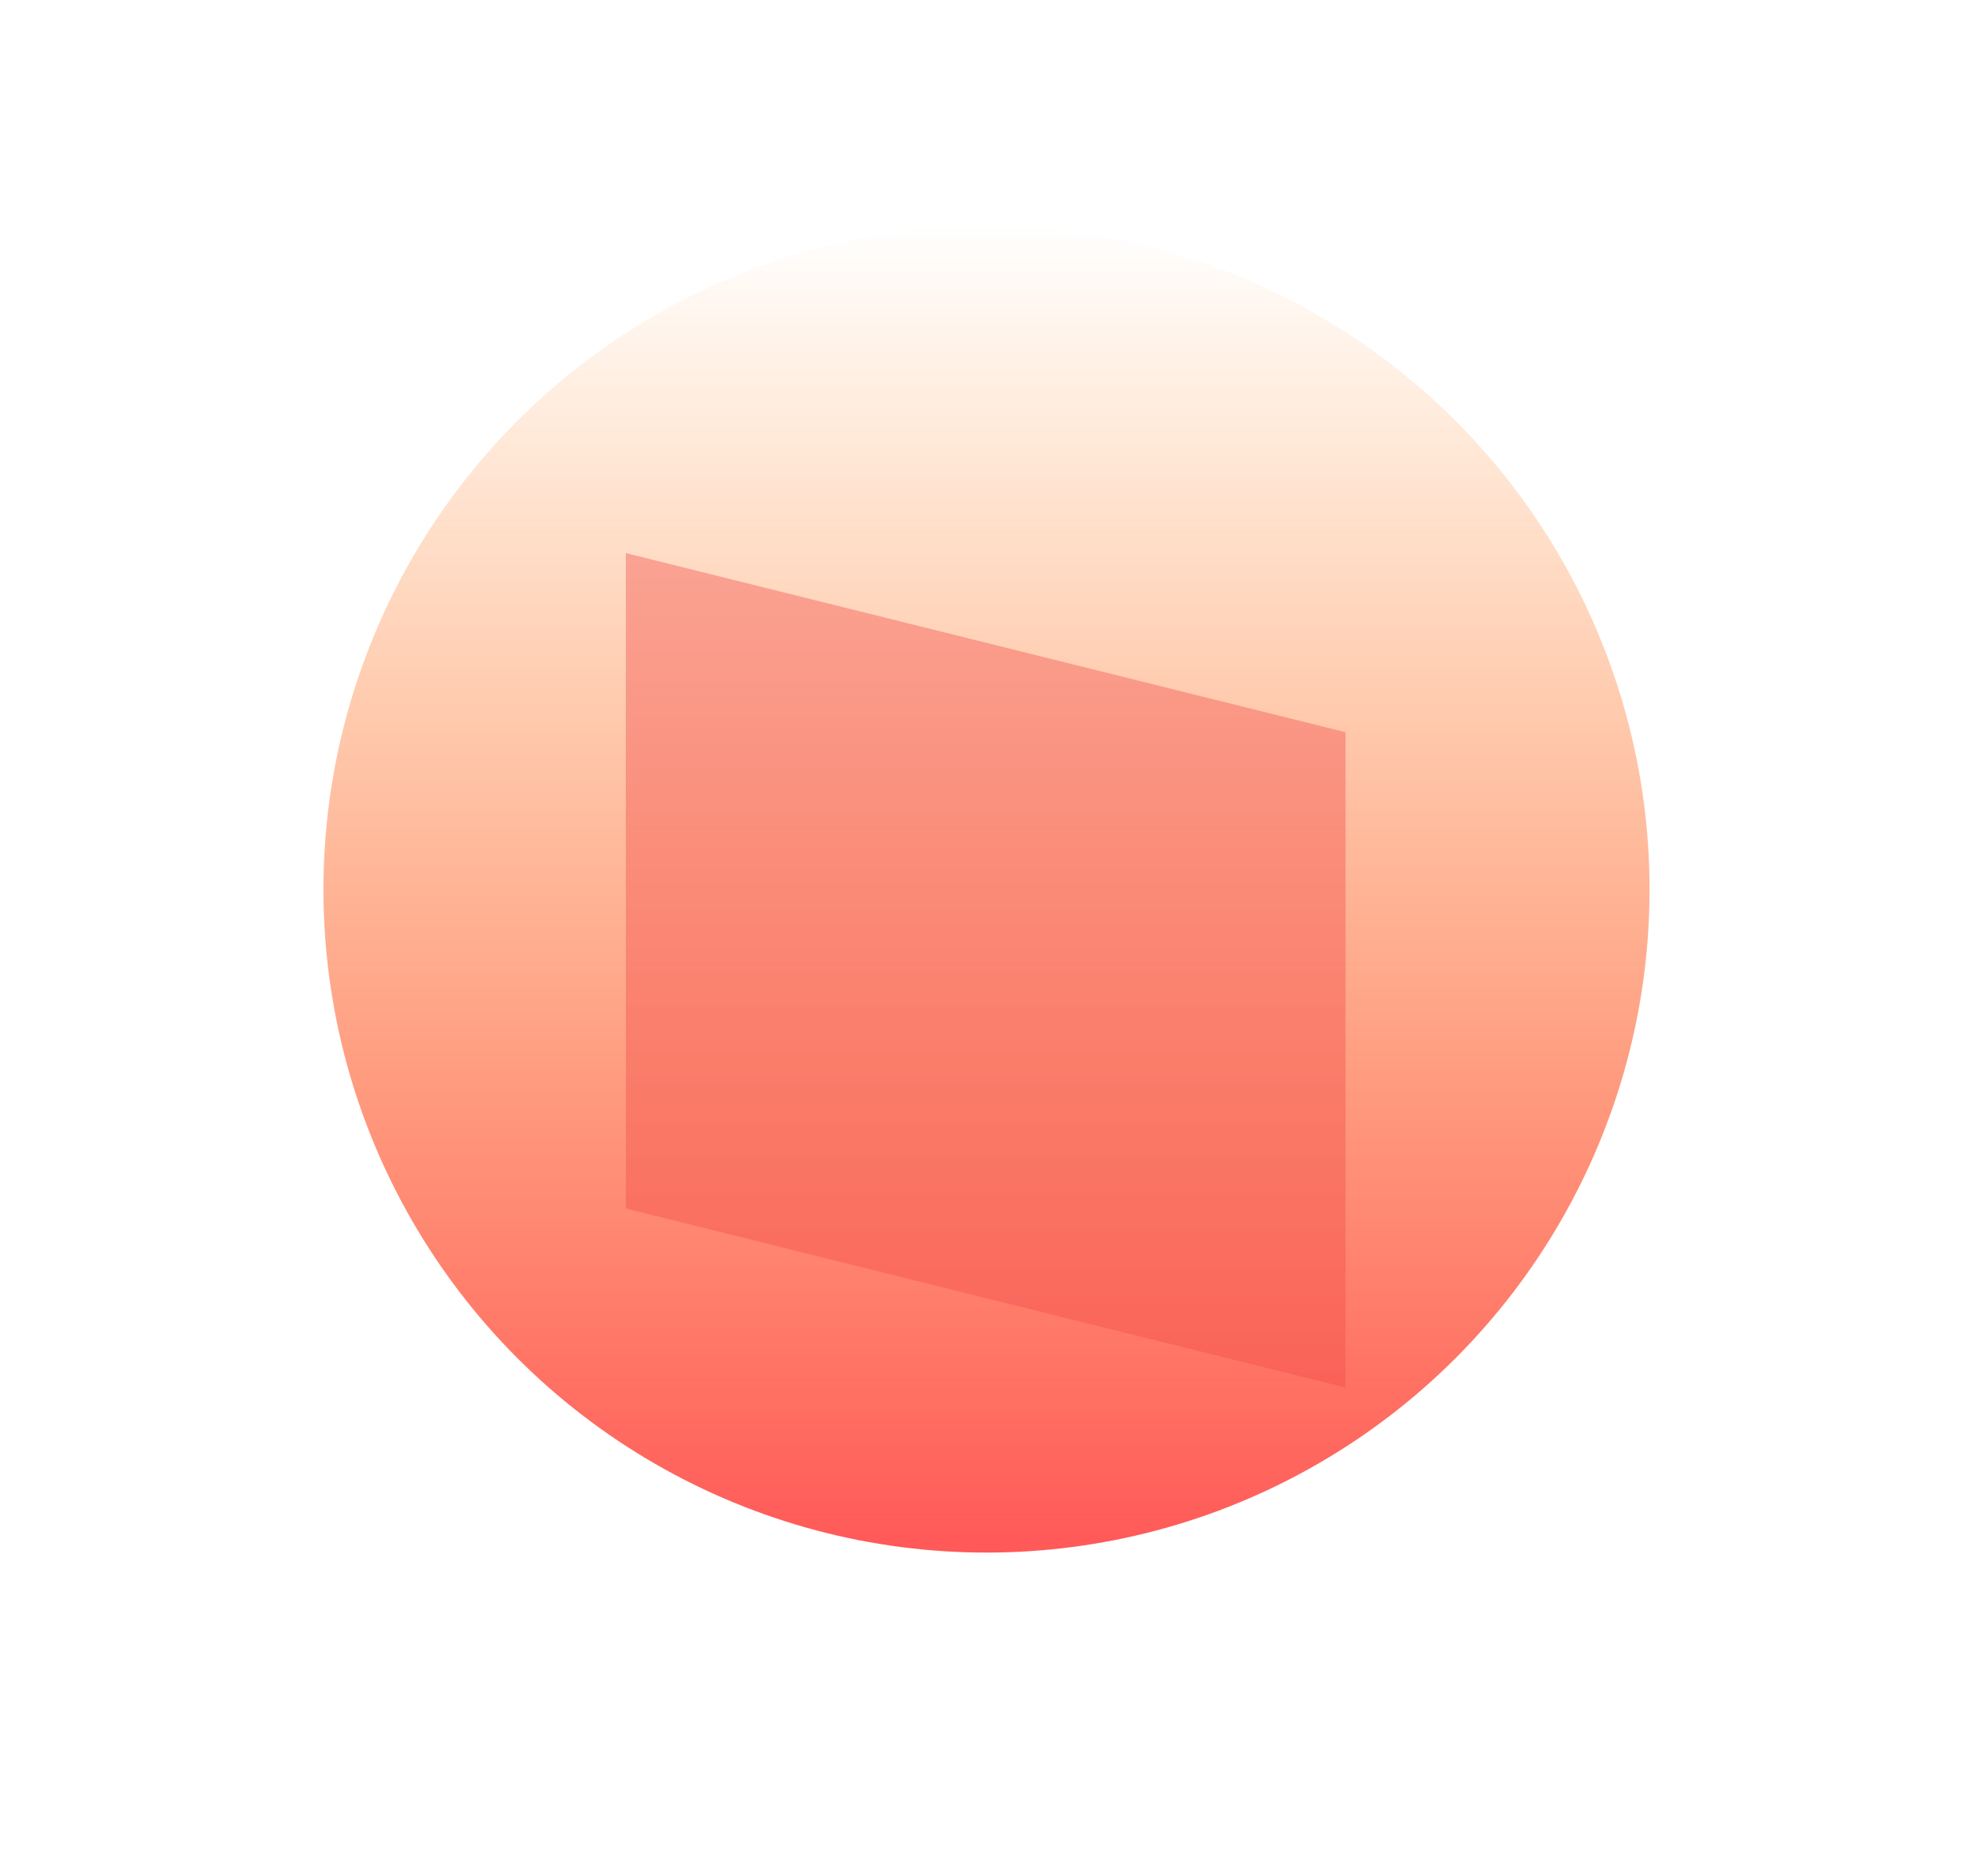 <svg width="1220" height="1160" viewBox="0 0 1220 1160" fill="none" xmlns="http://www.w3.org/2000/svg">
<g filter="url(#filter0_f_302_3)">
<circle cx="610" cy="550" r="410" fill="url(#paint0_linear_302_3)"/>
</g>
<g filter="url(#filter1_f_302_3)">
<path d="M387 342L832 452.736V858L387 747.264V342Z" fill="url(#paint1_linear_302_3)" fill-opacity="0.4"/>
</g>
<defs>
<filter id="filter0_f_302_3" x="0" y="-60" width="1220" height="1220" filterUnits="userSpaceOnUse" color-interpolation-filters="sRGB">
<feFlood flood-opacity="0" result="BackgroundImageFix"/>
<feBlend mode="normal" in="SourceGraphic" in2="BackgroundImageFix" result="shape"/>
<feGaussianBlur stdDeviation="100" result="effect1_foregroundBlur_302_3"/>
</filter>
<filter id="filter1_f_302_3" x="237" y="192" width="745" height="816" filterUnits="userSpaceOnUse" color-interpolation-filters="sRGB">
<feFlood flood-opacity="0" result="BackgroundImageFix"/>
<feBlend mode="normal" in="SourceGraphic" in2="BackgroundImageFix" result="shape"/>
<feGaussianBlur stdDeviation="75" result="effect1_foregroundBlur_302_3"/>
</filter>
<linearGradient id="paint0_linear_302_3" x1="610" y1="140" x2="610" y2="960" gradientUnits="userSpaceOnUse">
<stop stop-color="#FF7A00" stop-opacity="0"/>
<stop offset="1" stop-color="#FF5858"/>
</linearGradient>
<linearGradient id="paint1_linear_302_3" x1="609.5" y1="342" x2="609.5" y2="858" gradientUnits="userSpaceOnUse">
<stop stop-color="#F34C49"/>
<stop offset="1" stop-color="#F34C49"/>
</linearGradient>
</defs>
</svg>
